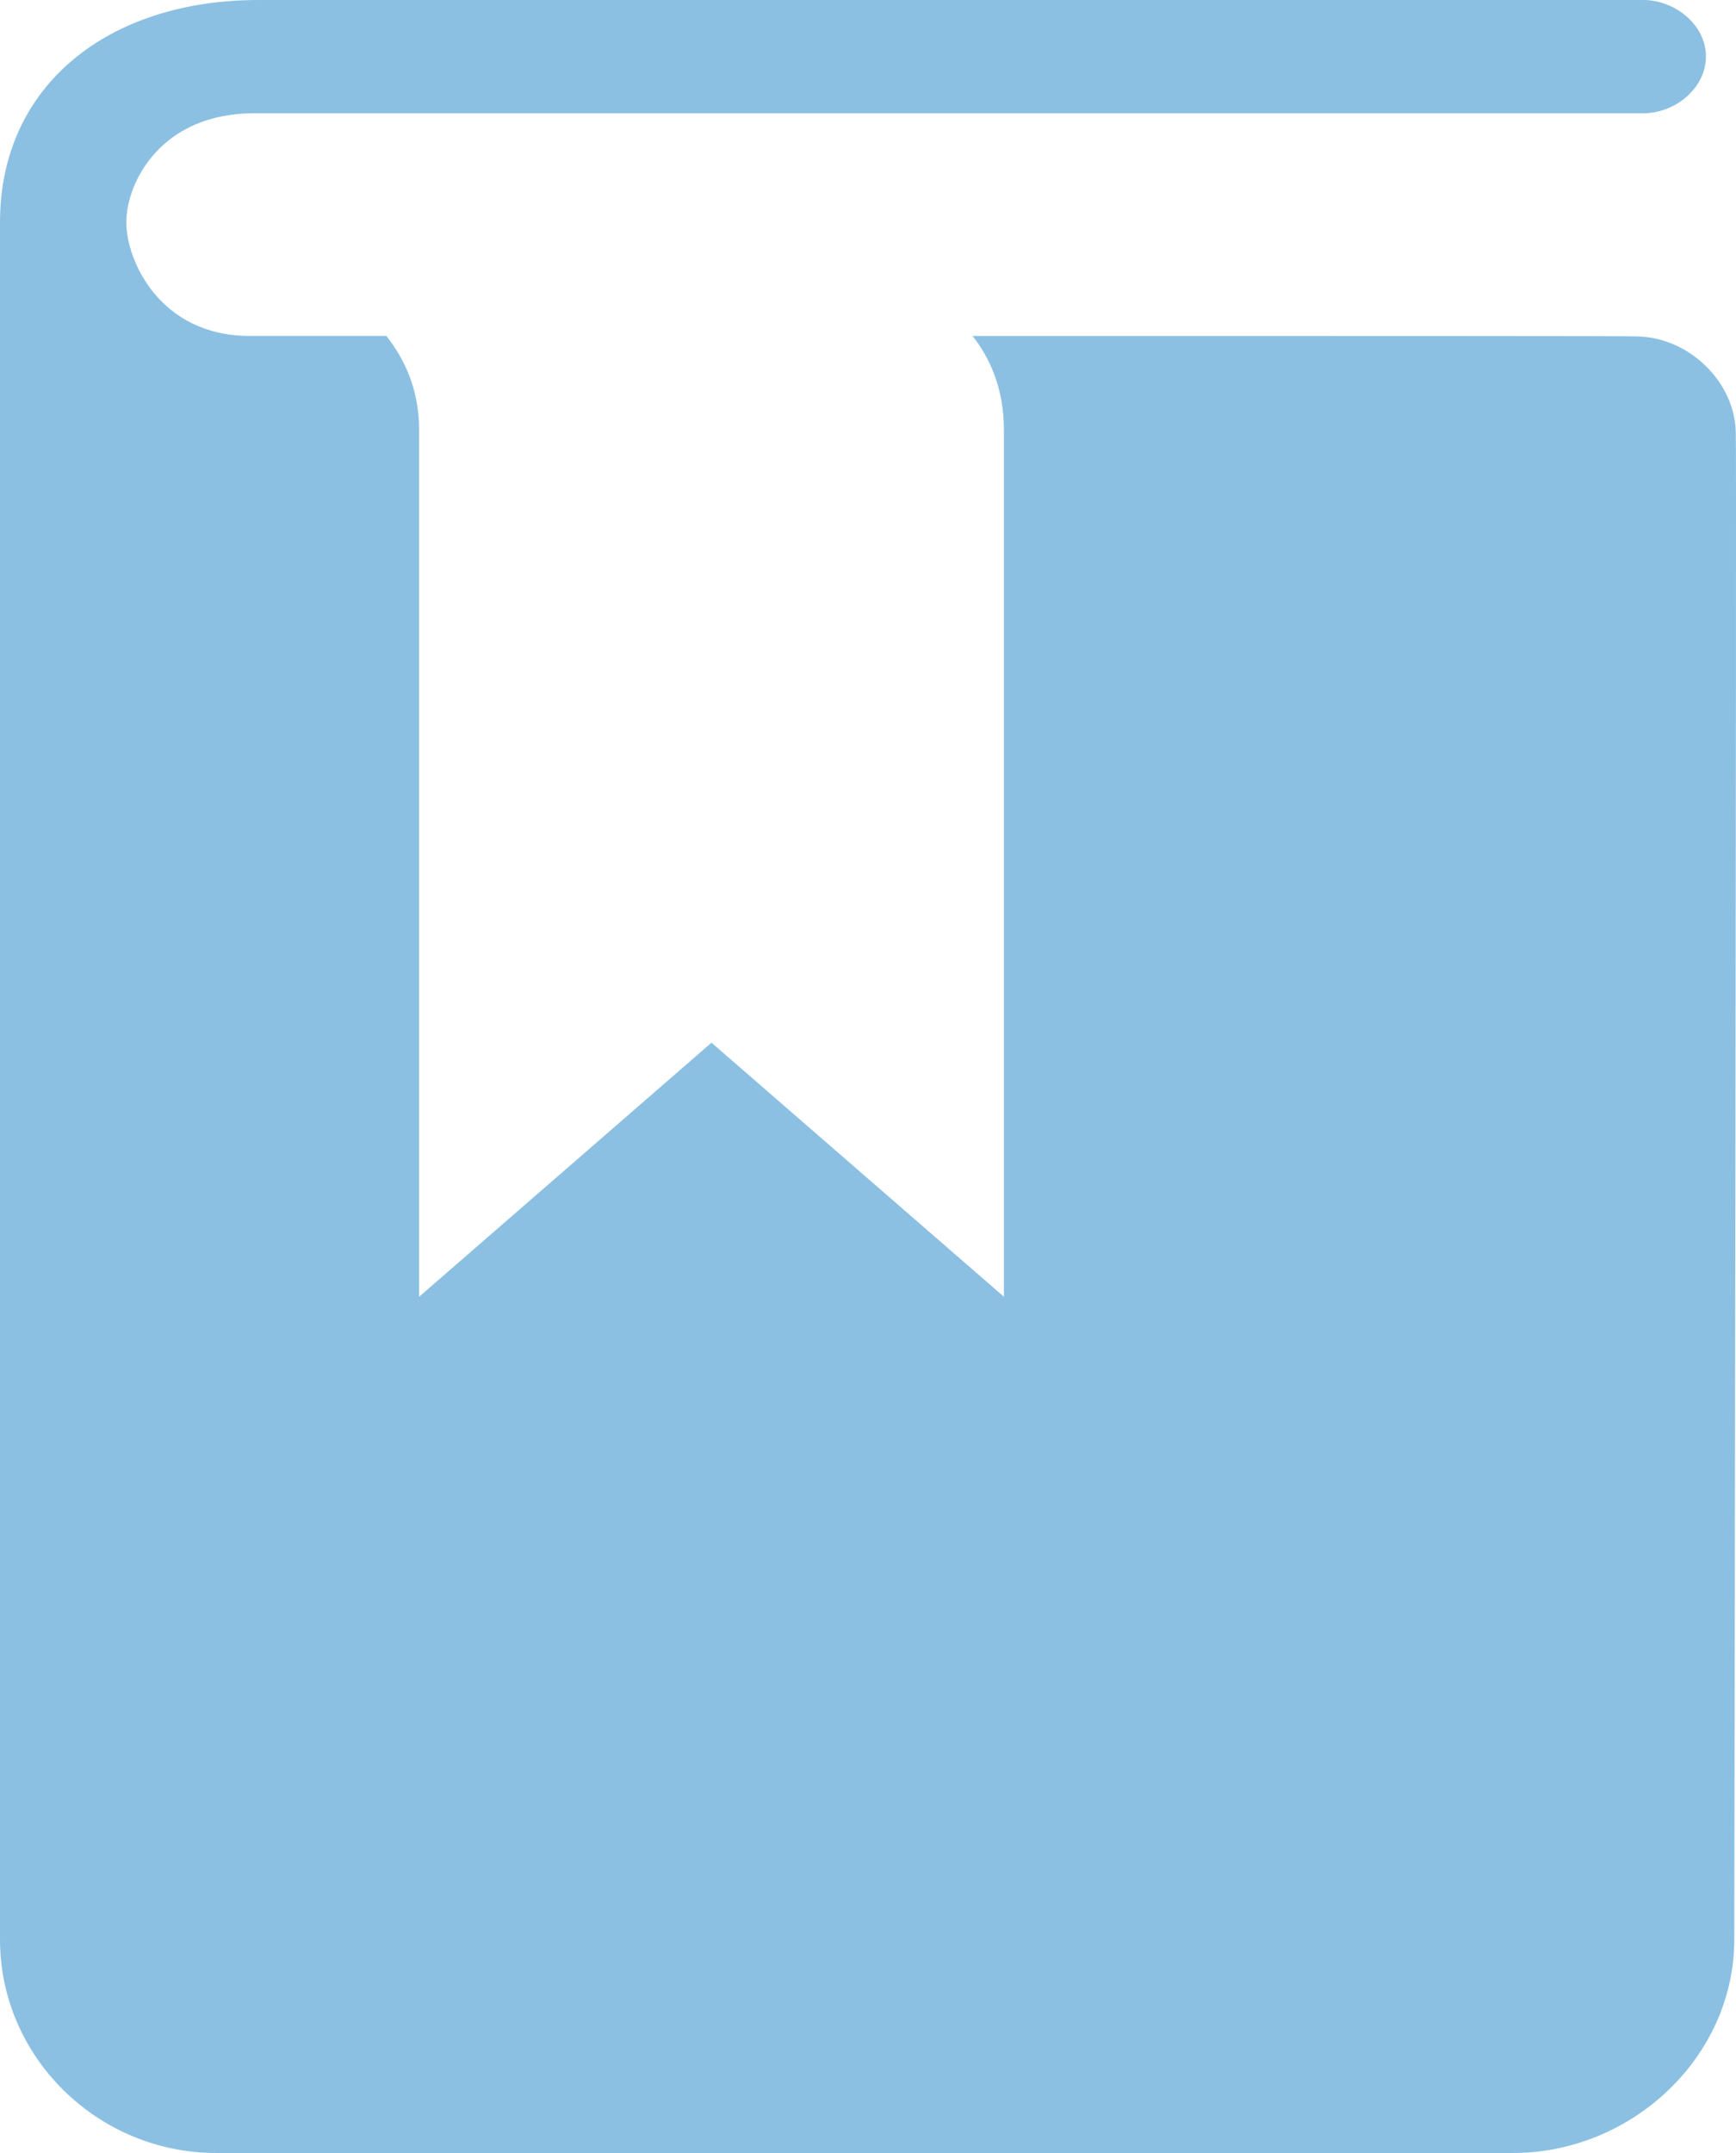 <svg width="25" height="31" viewBox="0 0 25 31" fill="none" xmlns="http://www.w3.org/2000/svg">
<path d="M24.997 6.235C24.989 5.501 24.324 4.858 23.579 4.844C23.572 4.837 18.853 4.837 14.006 4.837C14.249 5.148 14.457 5.579 14.457 6.193C14.457 7.28 14.457 18.671 14.457 18.671L10.246 15.013L6.036 18.671C6.036 18.671 6.036 6.949 6.036 6.193C6.036 5.593 5.814 5.155 5.564 4.837C4.353 4.837 3.594 4.837 3.594 4.837C2.313 4.837 1.819 3.764 1.819 3.199C1.819 2.634 2.313 1.631 3.659 1.631C3.673 1.631 23.665 1.631 23.665 1.631C24.123 1.631 24.567 1.271 24.567 0.812C24.567 0.36 24.123 0 23.665 0H3.723C1.561 0 0 1.229 0 3.199V27.928C0 29.616 1.403 31 3.115 31H21.789C23.5 31 24.975 29.616 24.975 27.928C24.975 27.935 25.011 6.249 24.997 6.235Z" fill="#8BC0E2"/>
</svg>
